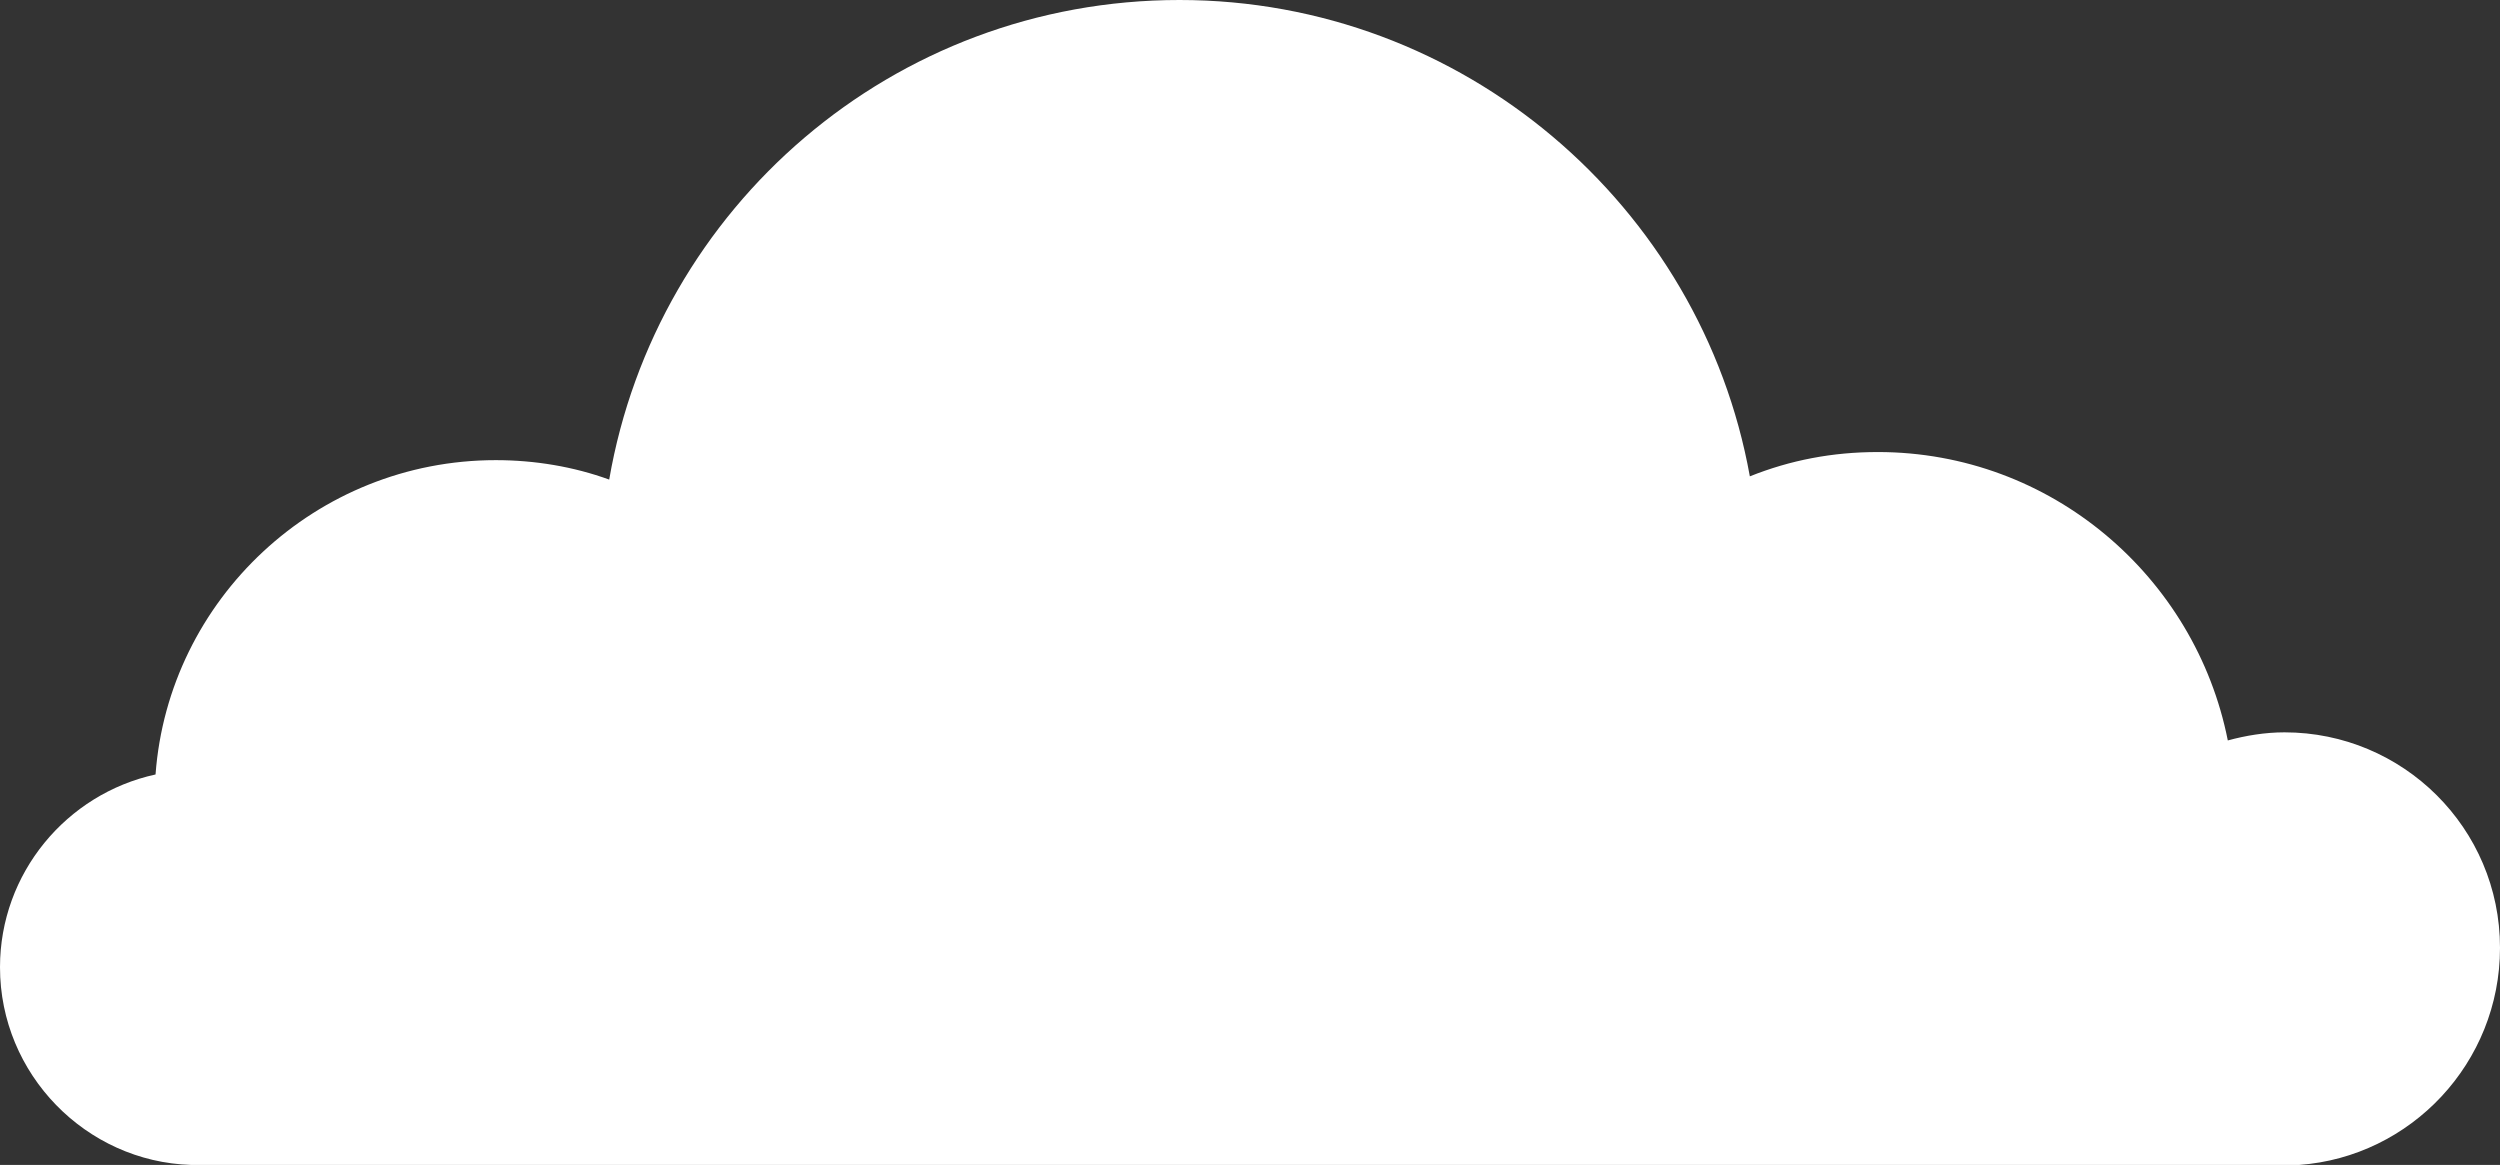 <?xml version="1.0" encoding="utf-8"?>
<!-- Generator: Adobe Illustrator 20.0.0, SVG Export Plug-In . SVG Version: 6.00 Build 0)  -->
<svg version="1.1" id="Layer_1" xmlns="http://www.w3.org/2000/svg" xmlns:xlink="http://www.w3.org/1999/xlink" x="0px" y="0px"
	 viewBox="0 0 154.3 71.9" style="enable-background:new 0 0 154.3 71.9;" xml:space="preserve">
<rect x="0" y="0" width="154.3" height="71.9" fill="#333333" stroke="none"/>
<style type="text/css">
	.st0{fill:#FFFFFF;}
</style>
<path class="st0" d="M154.3,58.5c0-7.4-6-13.3-13.3-13.3c-1.2,0-2.4,0.2-3.5,0.5c-2-10.1-10.9-17.8-21.6-17.8
	c-2.8,0-5.4,0.5-7.9,1.5C105,12.7,90.3,0,72.8,0C55.1,0,40.5,12.8,37.6,29.6c-2.2-0.8-4.6-1.2-7-1.2c-11.1,0-20.2,8.6-21,19.4
	C4.1,49,0,53.9,0,59.7c0,6.6,5.3,12,11.8,12.2v0h104c0,0,0,0,0,0c0,0,0,0,0,0h24.2c0.3,0,0.6,0,0.9,0c0.3,0,0.6,0,0.9,0h0.1v0
	C148.8,71.4,154.3,65.6,154.3,58.5z"/>
</svg>
